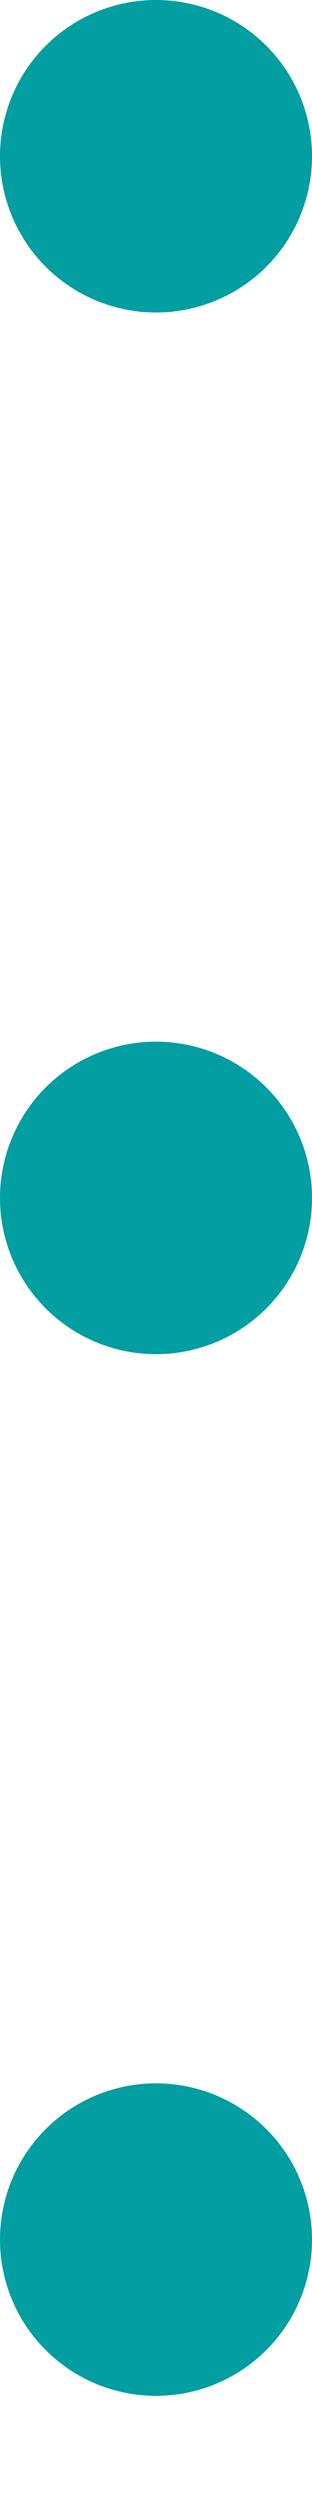 <svg xmlns="http://www.w3.org/2000/svg" width="3" height="24" viewBox="0 0 3 24">
  <path id="패스_62808" data-name="패스 62808" d="M-13898.458,8727h21" transform="translate(8728.5 13899.958) rotate(90)" fill="none" stroke="#029ea1" stroke-linecap="round" stroke-width="3" stroke-dasharray="0 10"/>
</svg>
